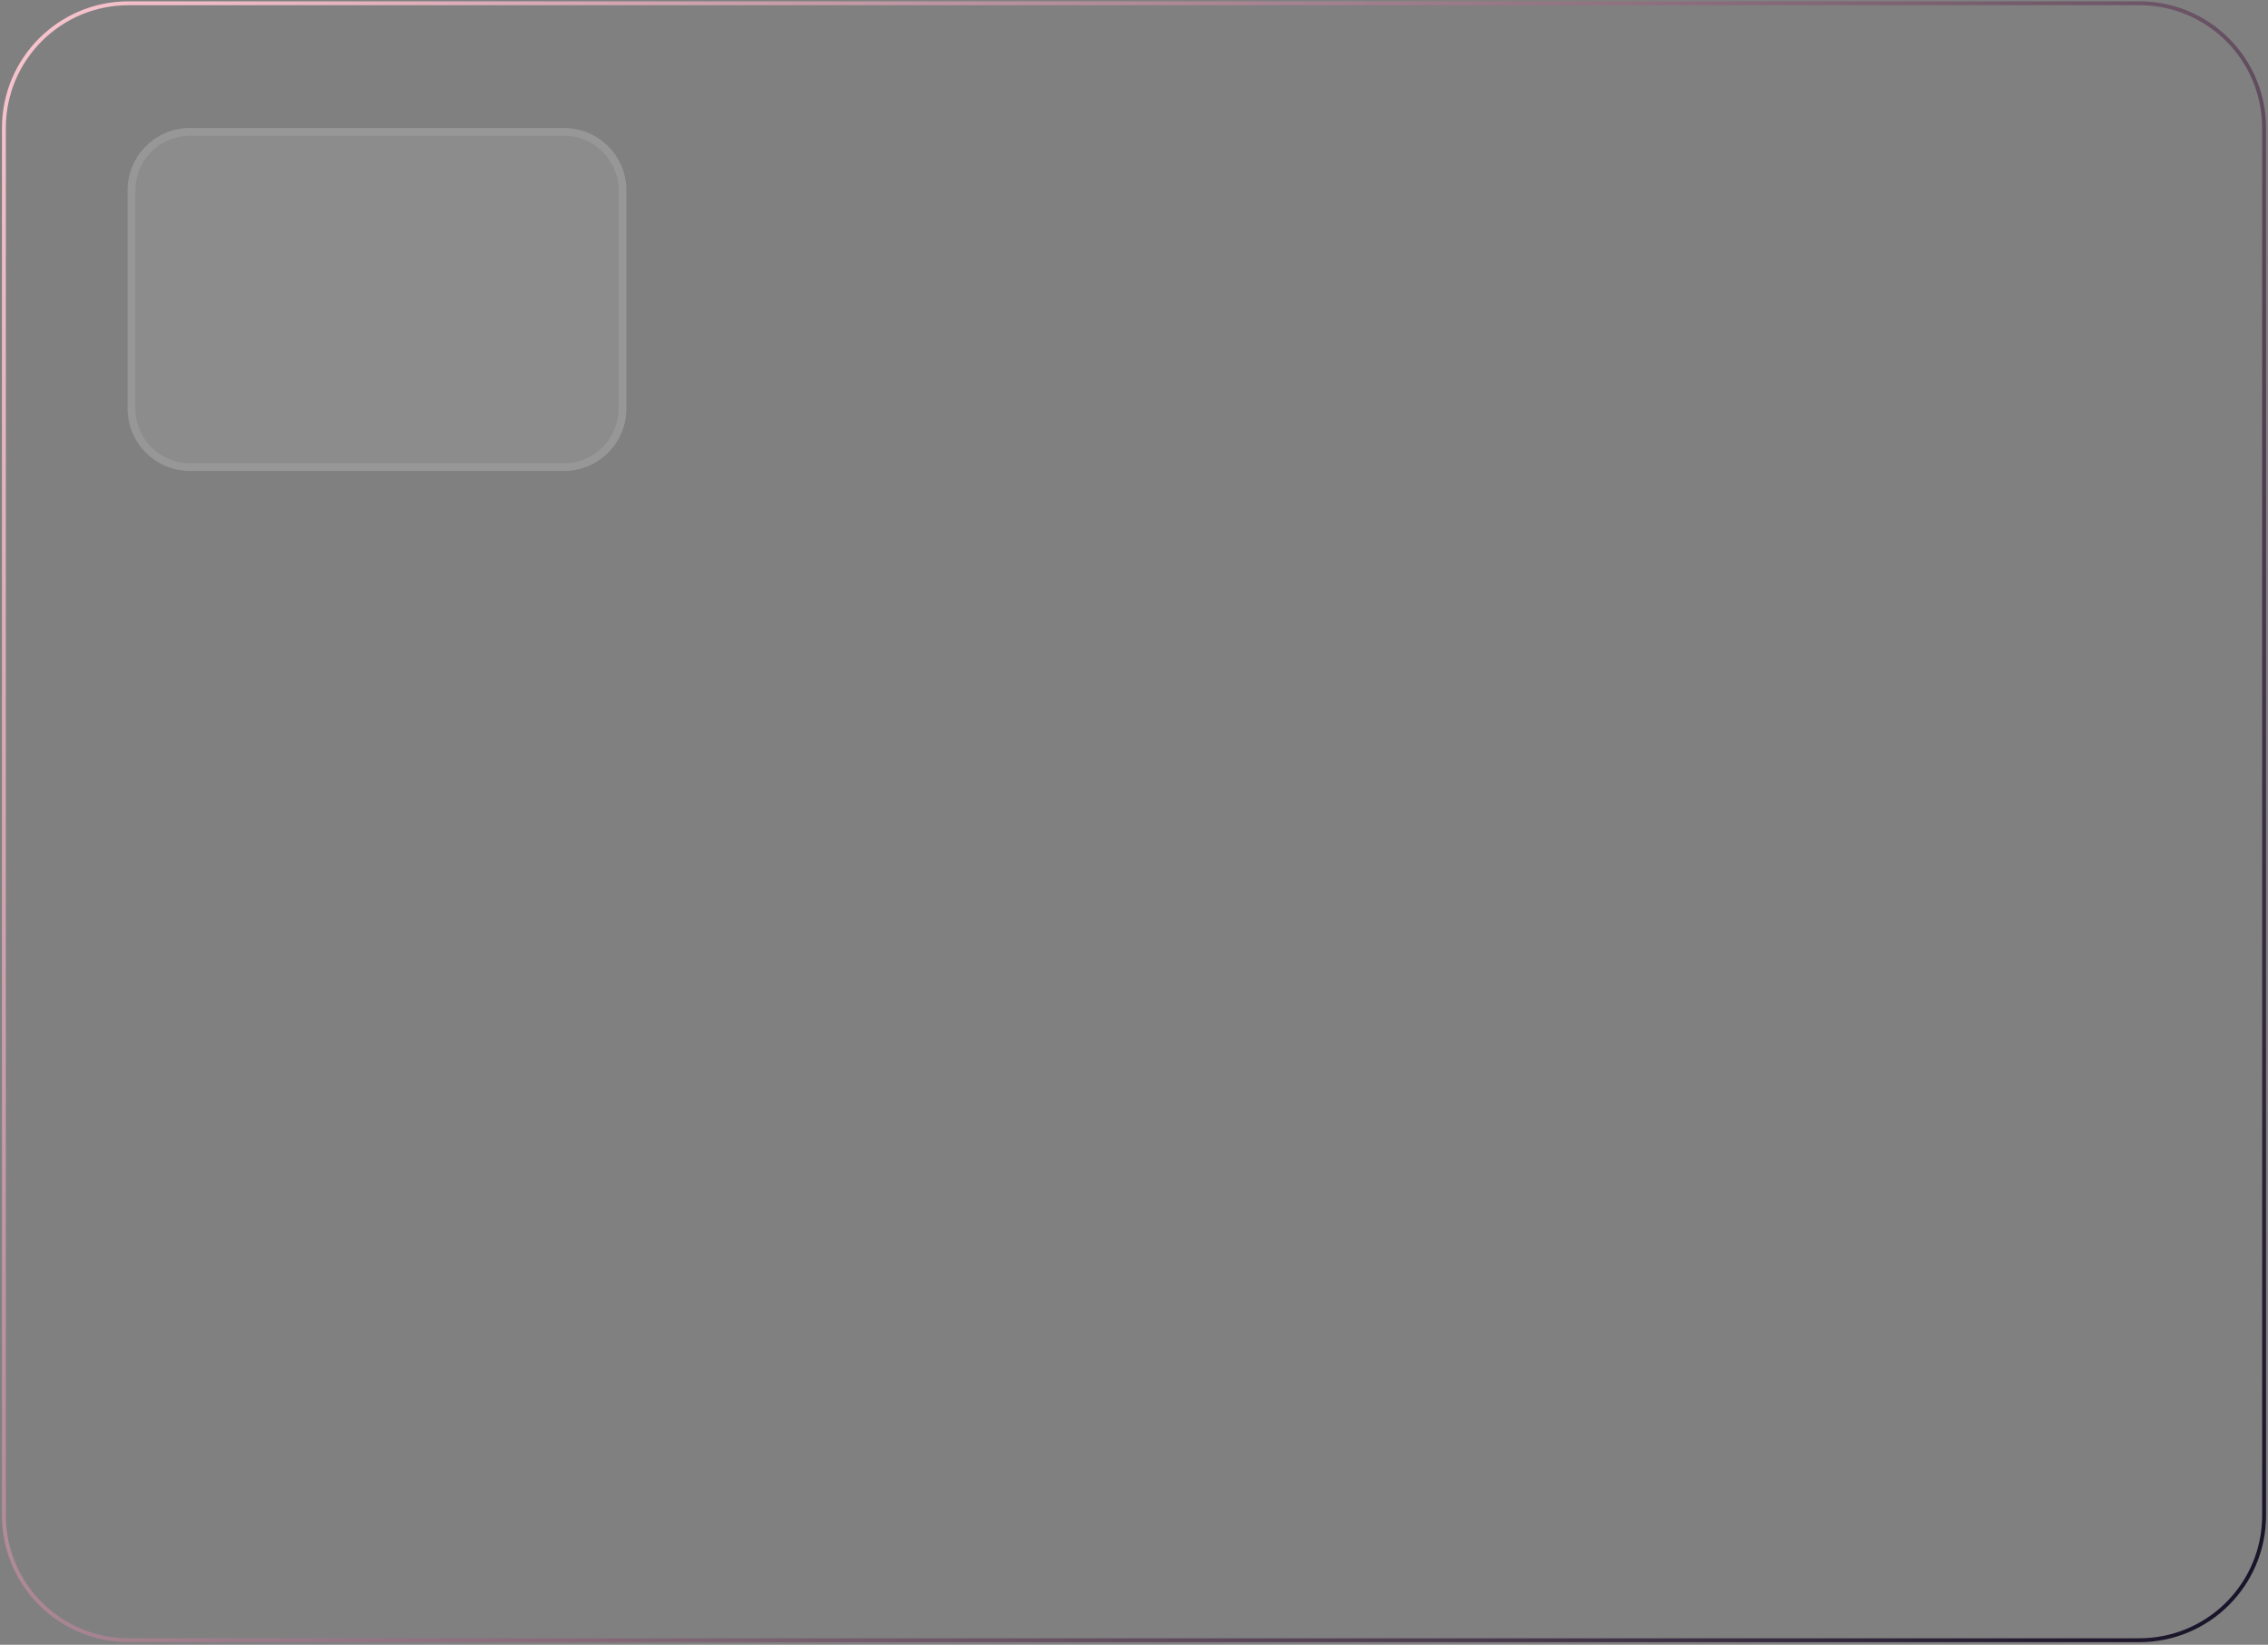 <svg width="582" height="422" viewBox="0 0 582 422" fill="none" xmlns="http://www.w3.org/2000/svg">
<rect x="0" y="0" width="582" height="422" fill="#808080" stroke="none"/>
<g clip-path="url(#clip0_110_696)">
<path id="opacity_layer" d="M549 0.837H33C15.327 0.837 1 15.164 1 32.837V388.837C1 406.511 15.327 420.837 33 420.837H549C566.673 420.837 581 406.511 581 388.837V32.837C581 15.164 566.673 0.837 549 0.837Z" fill="#161127" fill-opacity="0"/>
<path d="M549 0.837H33C15.327 0.837 1 15.164 1 32.837V388.837C1 406.511 15.327 420.837 33 420.837H549C566.673 420.837 581 406.511 581 388.837V32.837C581 15.164 566.673 0.837 549 0.837Z" stroke="url(#paint0_linear_110_696)"/>
<path d="M144.738 32.837H48.738C39.902 32.837 32.738 40.001 32.738 48.837V104.837C32.738 113.674 39.902 120.837 48.738 120.837H144.738C153.575 120.837 160.738 113.674 160.738 104.837V48.837C160.738 40.001 153.575 32.837 144.738 32.837Z" fill="white" fill-opacity="0.1"/>
<path d="M48.738 33.837H144.738C153.023 33.837 159.738 40.553 159.738 48.837V104.837C159.738 113.122 153.023 119.837 144.738 119.837H48.738C40.454 119.837 33.738 113.122 33.738 104.837V48.837C33.738 40.553 40.454 33.837 48.738 33.837Z" stroke="white" stroke-opacity="0.1" stroke-width="2"/>
</g>
<defs>
<linearGradient id="paint0_linear_110_696" x1="1" y1="-0.573" x2="581" y2="420.837" gradientUnits="userSpaceOnUse">
<stop stop-color="#FBC6CF"/>
<stop offset="1" stop-color="#161127"/>
</linearGradient>
<clipPath id="clip0_110_696">
<rect width="582" height="422" fill="white"/>
</clipPath>
</defs>
</svg>
